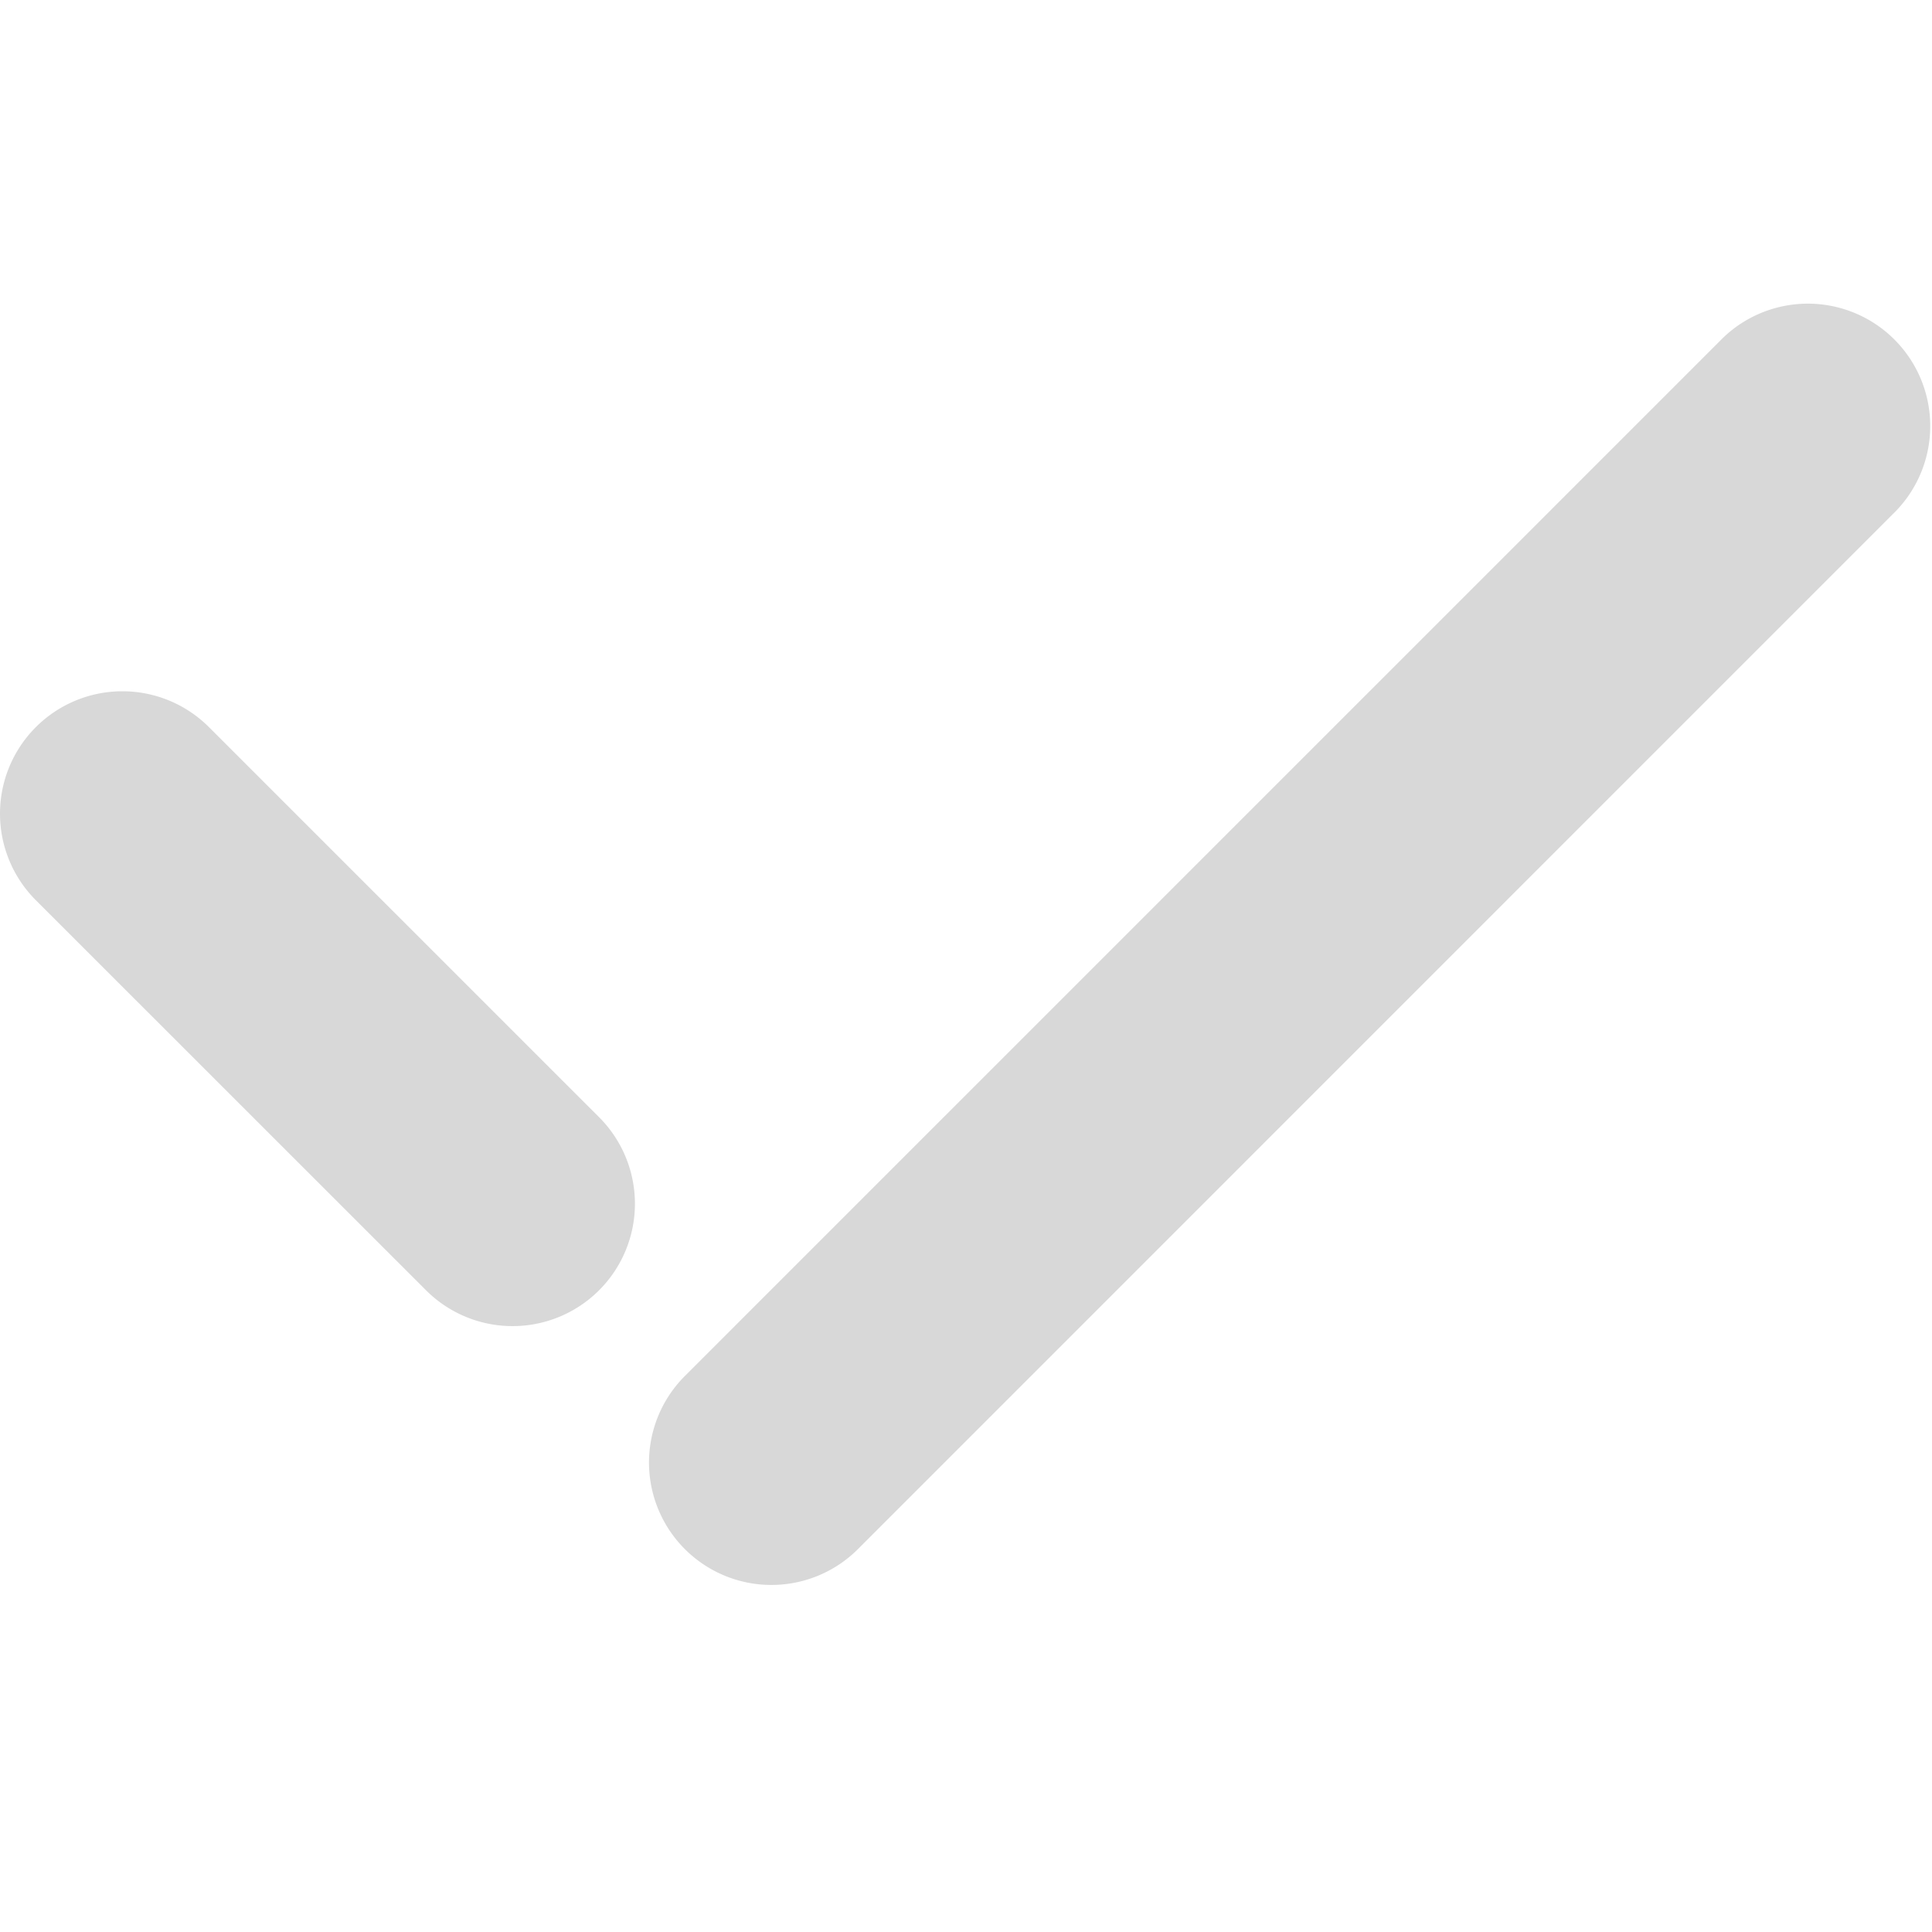 <?xml version="1.0" standalone="no"?><!DOCTYPE svg PUBLIC "-//W3C//DTD SVG 1.1//EN" "http://www.w3.org/Graphics/SVG/1.1/DTD/svg11.dtd"><svg class="icon" width="128px" height="128.00px" viewBox="0 0 1024 1024" version="1.1" xmlns="http://www.w3.org/2000/svg"><path fill="#d8d8d8" d="M913.292 179.008a64.864 64.864 0 0 1 91.712 91.712L454.732 821.056a64.864 64.864 0 1 1-91.744-91.744L913.292 179.008zM19.02 385.376a64.864 64.864 0 0 1 91.712 0l206.4 206.368a64.864 64.864 0 1 1-91.744 91.712L18.988 477.12a64.864 64.864 0 0 1 0-91.712z" /></svg>